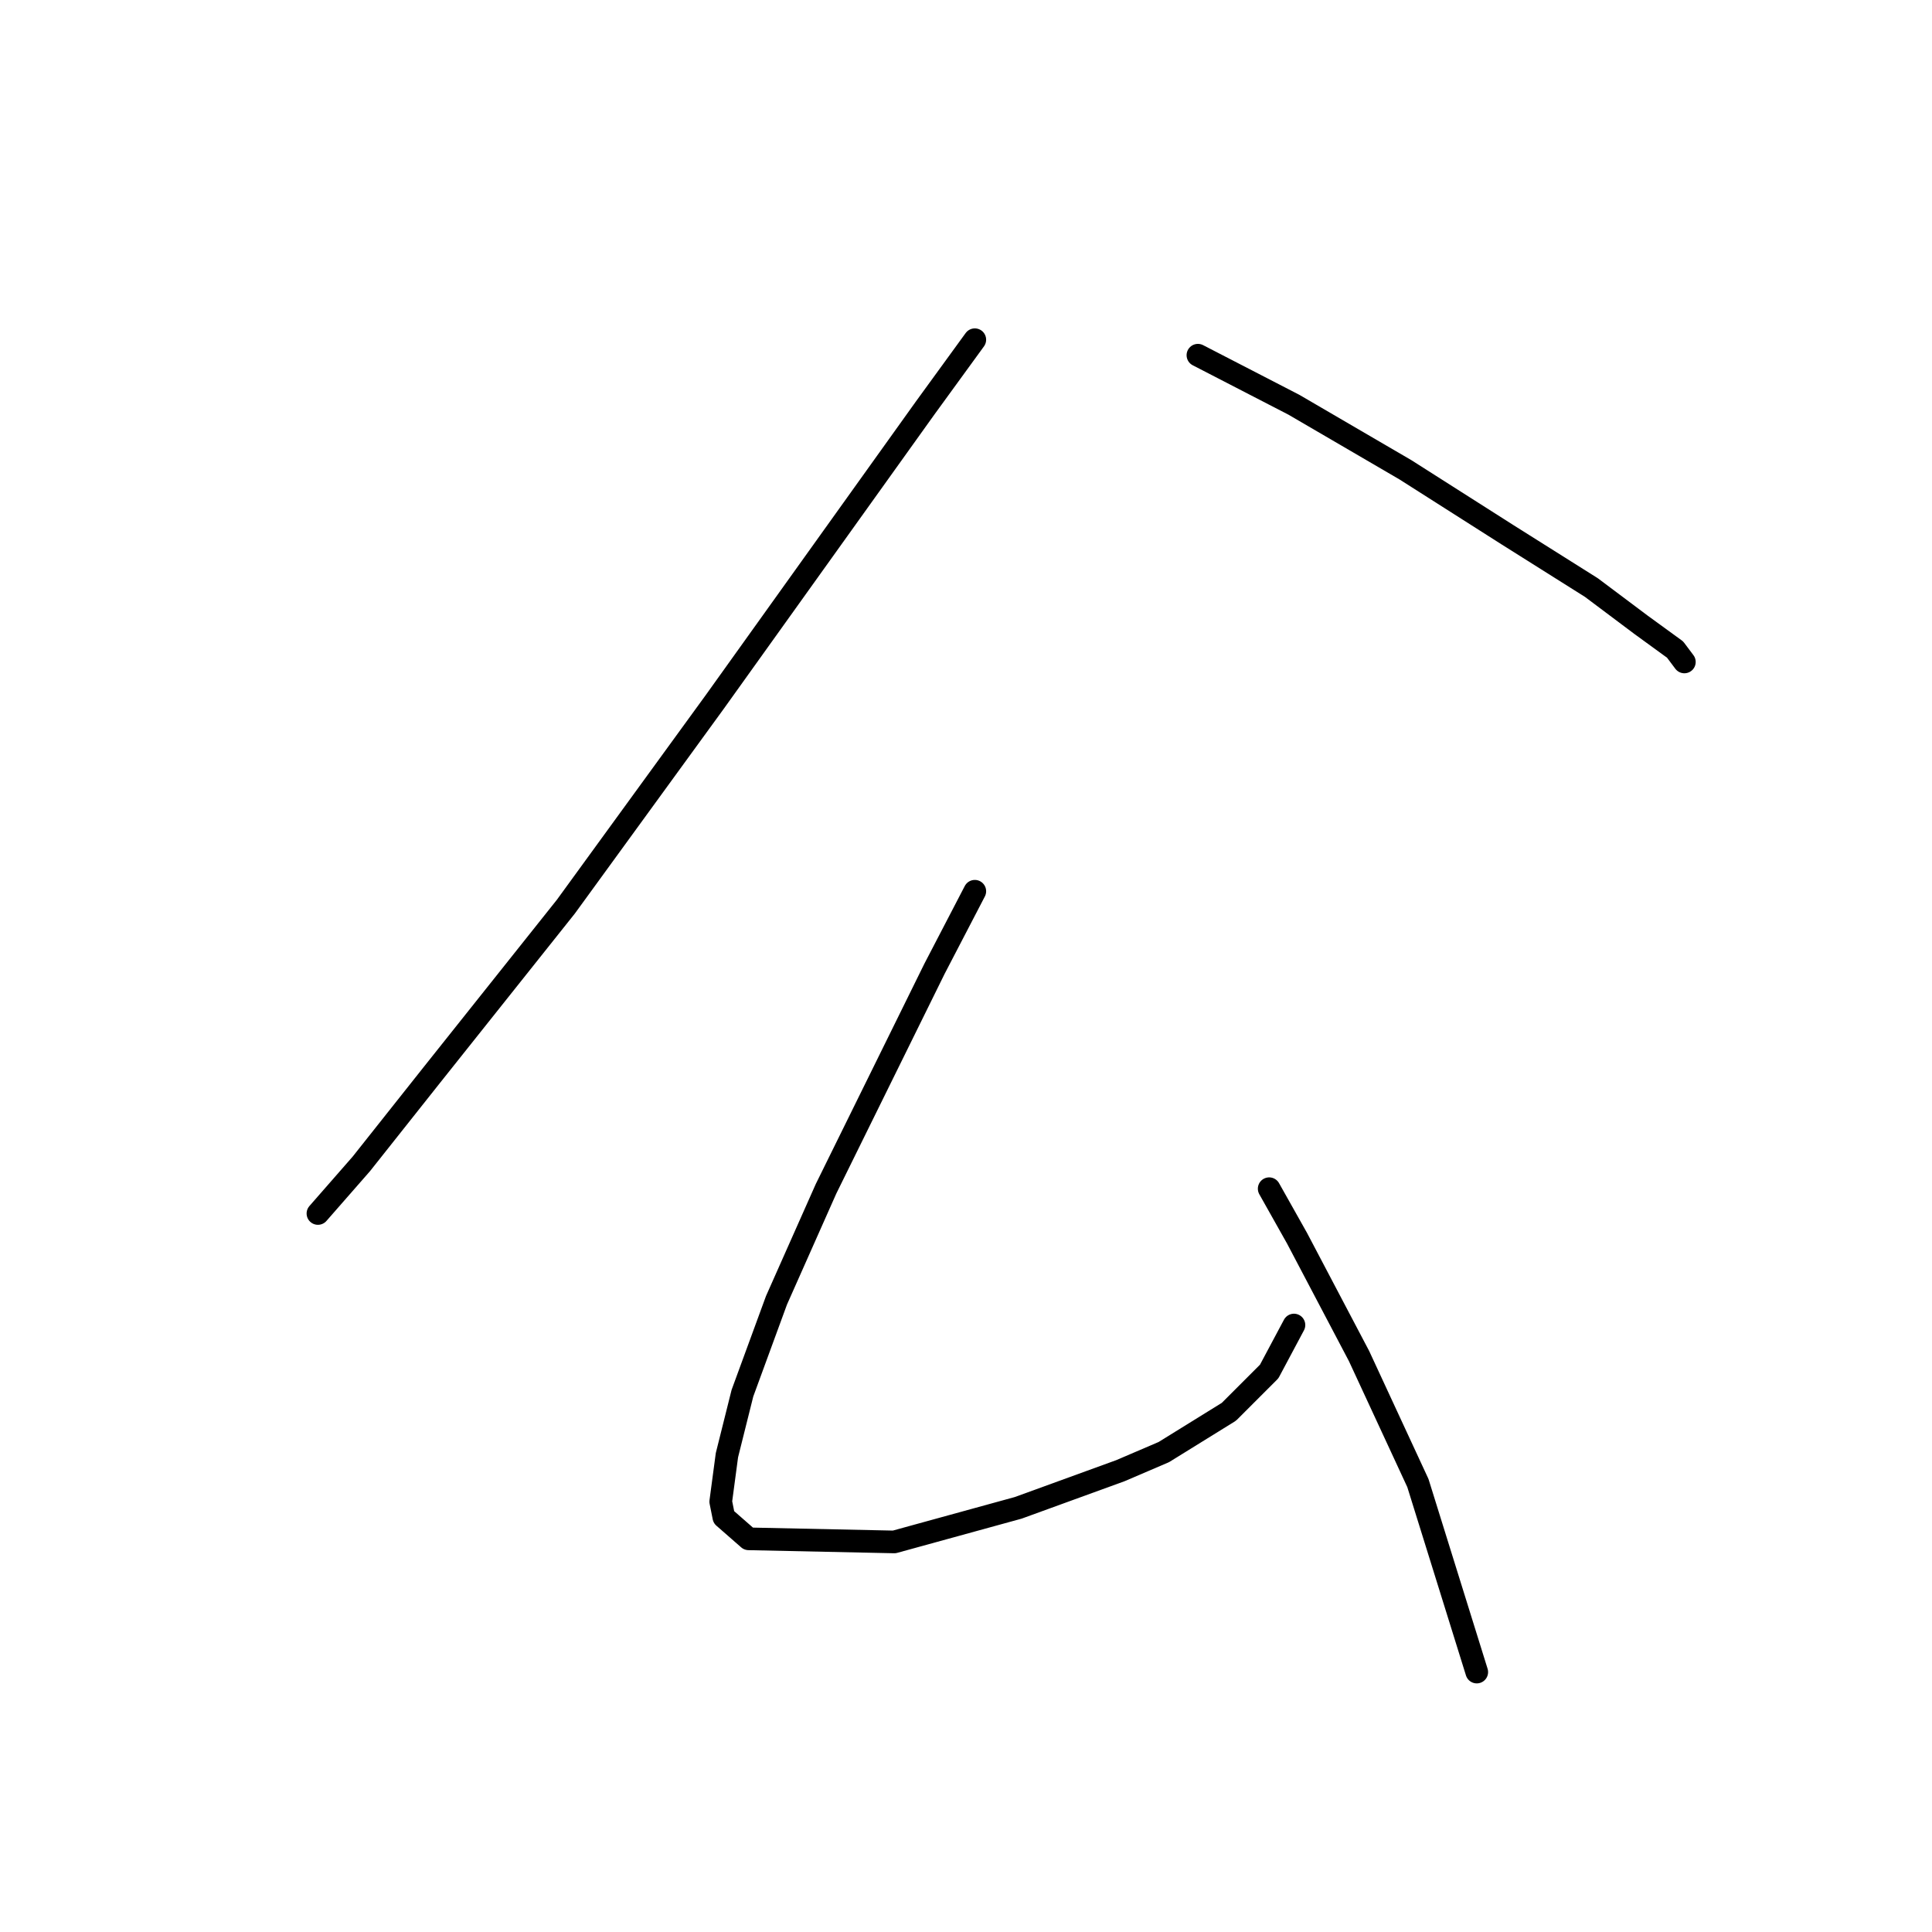 <?xml version="1.0" standalone="no"?>
    <svg width="256" height="256" xmlns="http://www.w3.org/2000/svg" version="1.1">
    <polyline stroke="black" stroke-width="3" stroke-linecap="round" fill="transparent" stroke-linejoin="round" points="129.168 45.013 122.599 54.045 94.68 93.05 74.972 120.147 57.318 142.318 47.875 154.225 42.127 160.794 42.127 160.794 " />
        <polyline stroke="black" stroke-width="3" stroke-linecap="round" fill="transparent" stroke-linejoin="round" points="158.729 47.066 171.456 53.635 186.237 62.257 199.786 70.879 210.871 77.858 217.44 82.785 221.957 86.07 223.188 87.712 223.188 87.712 " />
        <polyline stroke="black" stroke-width="3" stroke-linecap="round" fill="transparent" stroke-linejoin="round" points="129.168 118.094 123.83 128.359 109.46 157.509 102.891 172.29 98.375 184.607 96.322 192.818 95.501 198.977 95.911 201.03 99.196 203.904 118.493 204.314 134.916 199.798 148.465 194.871 154.213 192.408 162.834 187.07 168.172 181.733 171.456 175.574 171.456 175.574 " />
        <polyline stroke="black" stroke-width="3" stroke-linecap="round" fill="transparent" stroke-linejoin="round" points="168.172 157.509 171.867 164.078 180.078 179.68 187.879 196.513 195.68 221.558 195.68 221.558 " />
        </svg>